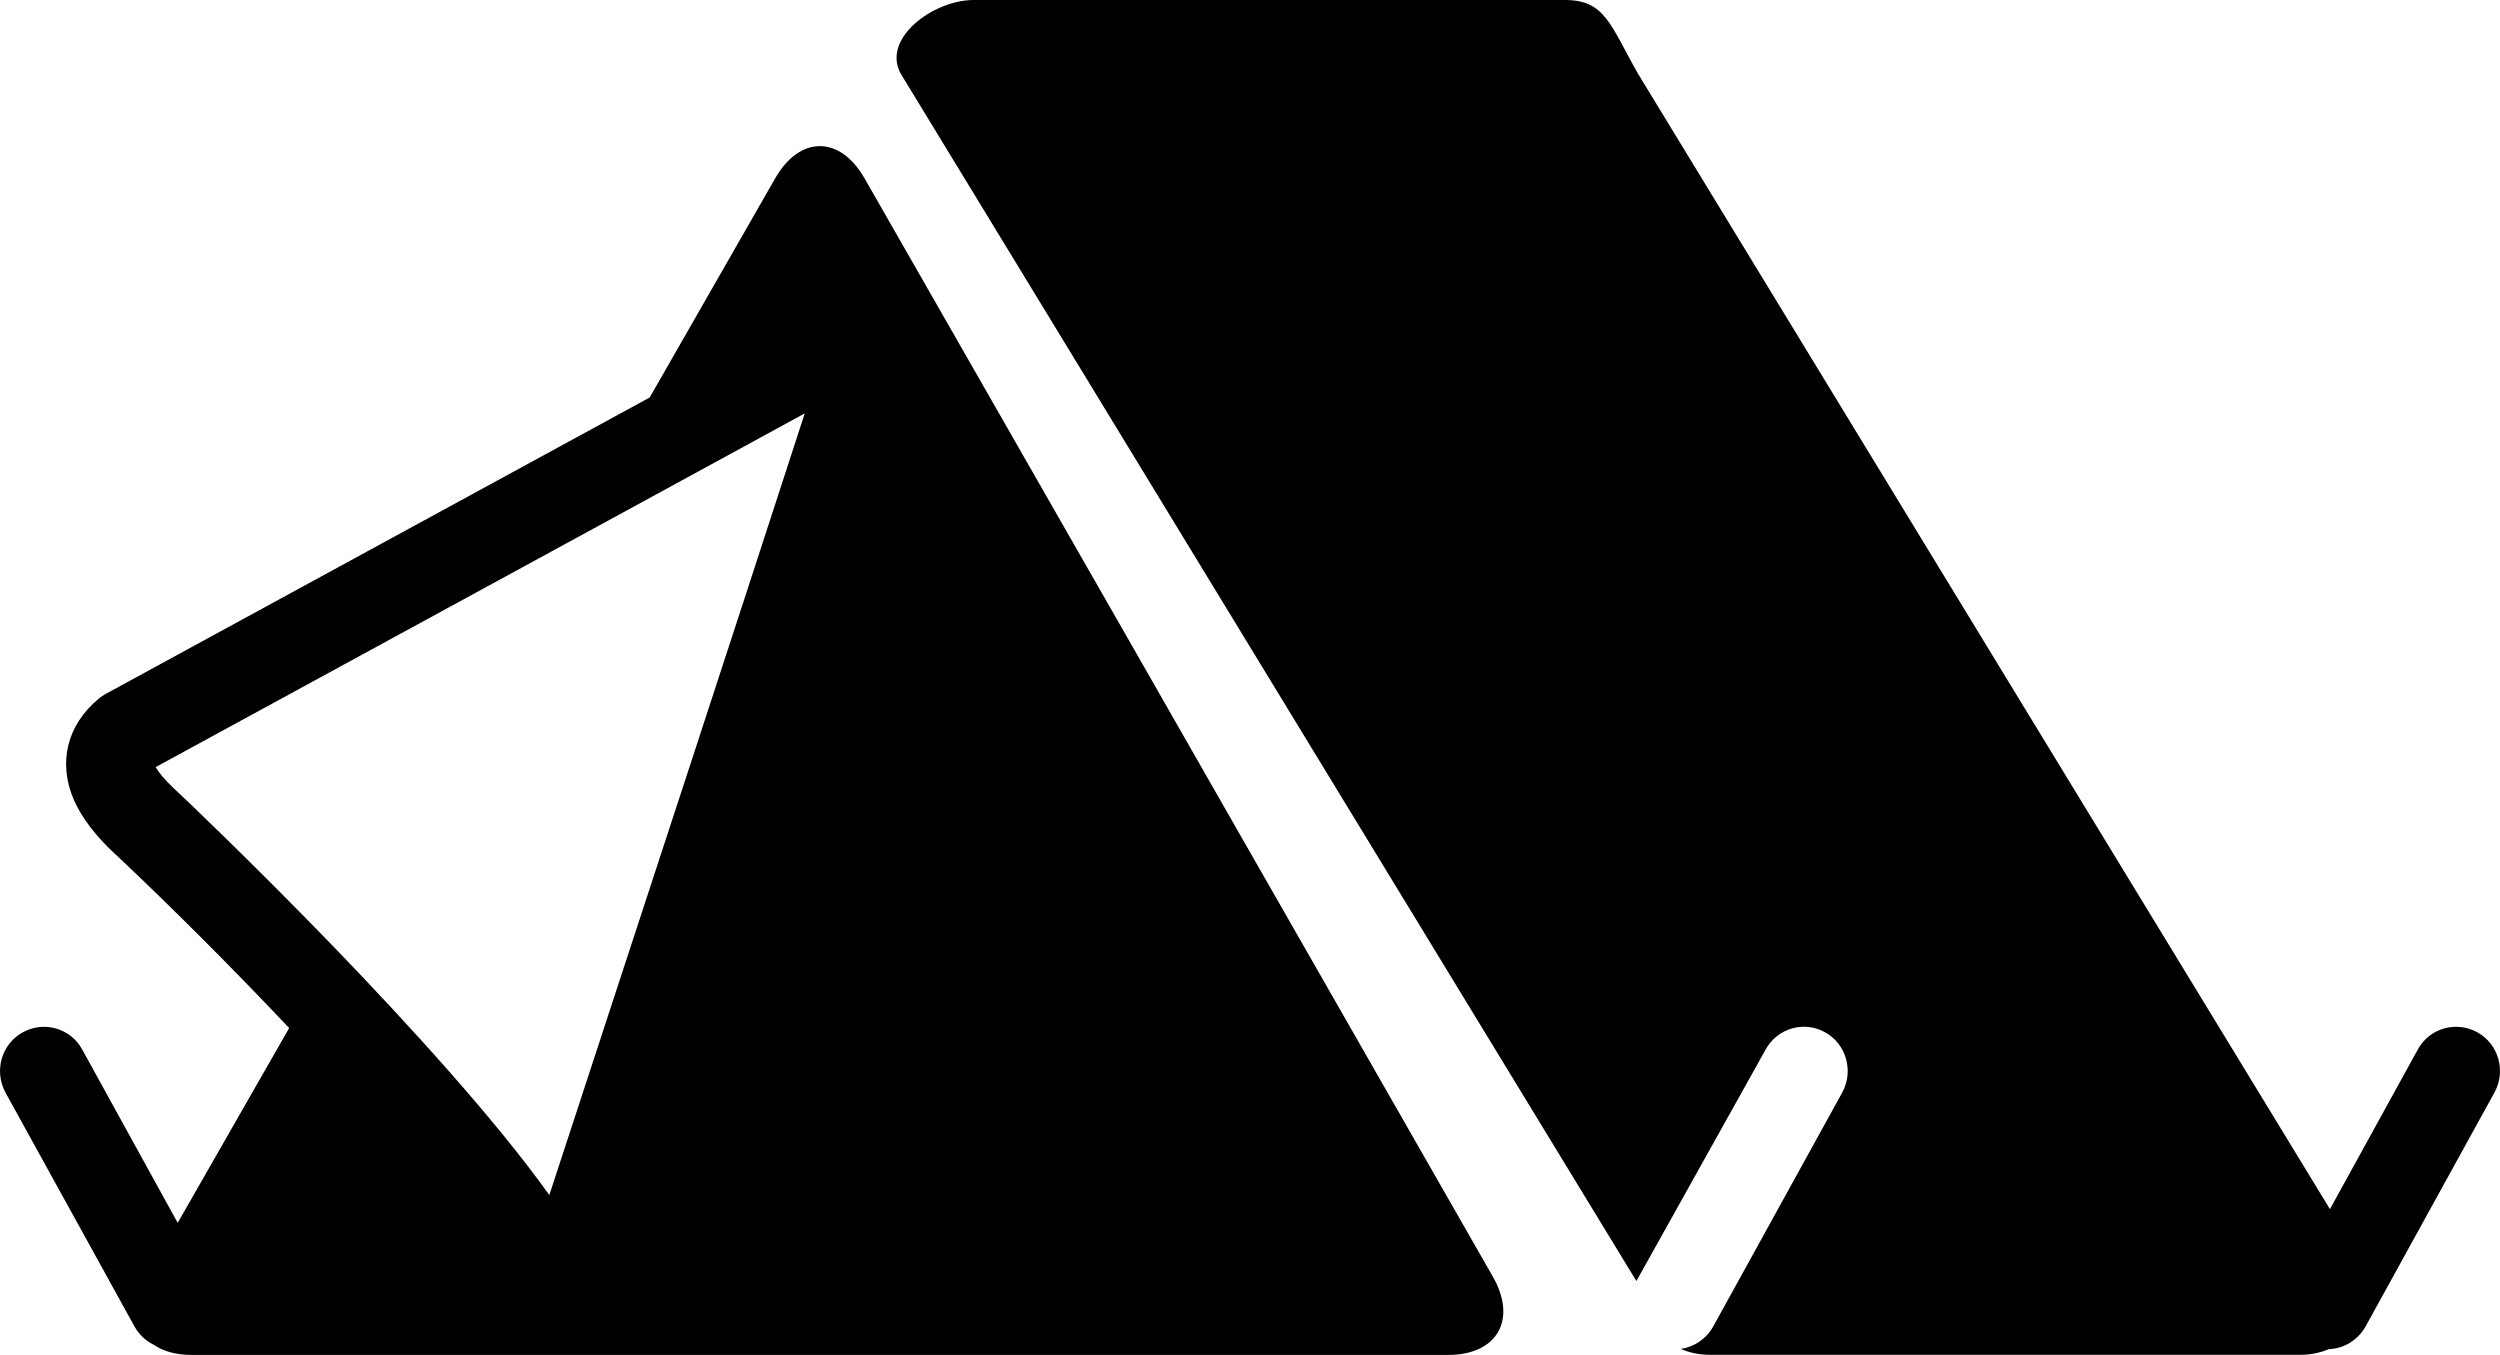 <?xml version="1.0" encoding="iso-8859-1"?>
<!-- Generator: Adobe Illustrator 16.0.4, SVG Export Plug-In . SVG Version: 6.00 Build 0)  -->
<!DOCTYPE svg PUBLIC "-//W3C//DTD SVG 1.1//EN" "http://www.w3.org/Graphics/SVG/1.1/DTD/svg11.dtd">
<svg version="1.1" id="Layer_1" xmlns="http://www.w3.org/2000/svg" xmlns:xlink="http://www.w3.org/1999/xlink" x="0px" y="0px"
	 width="64.662px" height="35.042px" viewBox="0 0 64.662 35.042" style="enable-background:new 0 0 64.662 35.042;"
	 xml:space="preserve">
<g>
	<path d="M64.08,26.703c-0.548-0.306-1.239-0.113-1.542,0.439l-2.275,4.132L42.367,1.907C41.649,0.649,41.521,0,40.478,0H25.183
		c-1.043,0-2.388,0.995-1.885,1.907l19.027,31.227l3.345-5.992c0.304-0.549,0.995-0.75,1.541-0.439
		c0.544,0.305,0.74,1.002,0.437,1.557l-3.336,6.049c-0.183,0.326-0.498,0.531-0.84,0.581c0.228,0.098,0.481,0.151,0.744,0.151
		h15.295c0.258,0,0.497-0.053,0.725-0.146c0.004,0.004,0.004,0.004,0.011,0c0.376-0.016,0.737-0.23,0.938-0.586l3.332-6.049
		C64.823,27.705,64.627,27.007,64.08,26.703z"/>
	<path d="M31.645,20.841c-0.636-1.114-1.68-2.938-2.316-4.052L22.363,4.616c-0.636-1.115-1.679-1.115-2.315,0l-3.244,5.665
		l-14.07,7.667c-0.063,0.033-0.121,0.073-0.173,0.118c-0.829,0.68-1.07,1.66-0.646,2.635c0.205,0.453,0.543,0.902,1.042,1.37
		l0.139,0.128c1.322,1.248,2.887,2.807,4.383,4.391l-2.883,5.039l-2.471-4.486c-0.303-0.553-0.994-0.745-1.542-0.439
		c-0.548,0.305-0.742,1.002-0.44,1.557l3.336,6.049c0.12,0.212,0.294,0.374,0.5,0.473c0.24,0.168,0.575,0.262,0.985,0.262h32.491
		c1.272,0,1.793-0.914,1.157-2.025L31.645,20.841z M14.208,30.91c-1.394-1.951-3.603-4.373-5.545-6.388
		c-2.152-2.226-3.978-3.956-4.022-3.995l-0.142-0.132c-0.262-0.247-0.401-0.431-0.473-0.554l10.619-5.785l6.169-3.363
		C19.419,15.002,16.55,23.767,14.208,30.91z"/>
</g>
</svg>
